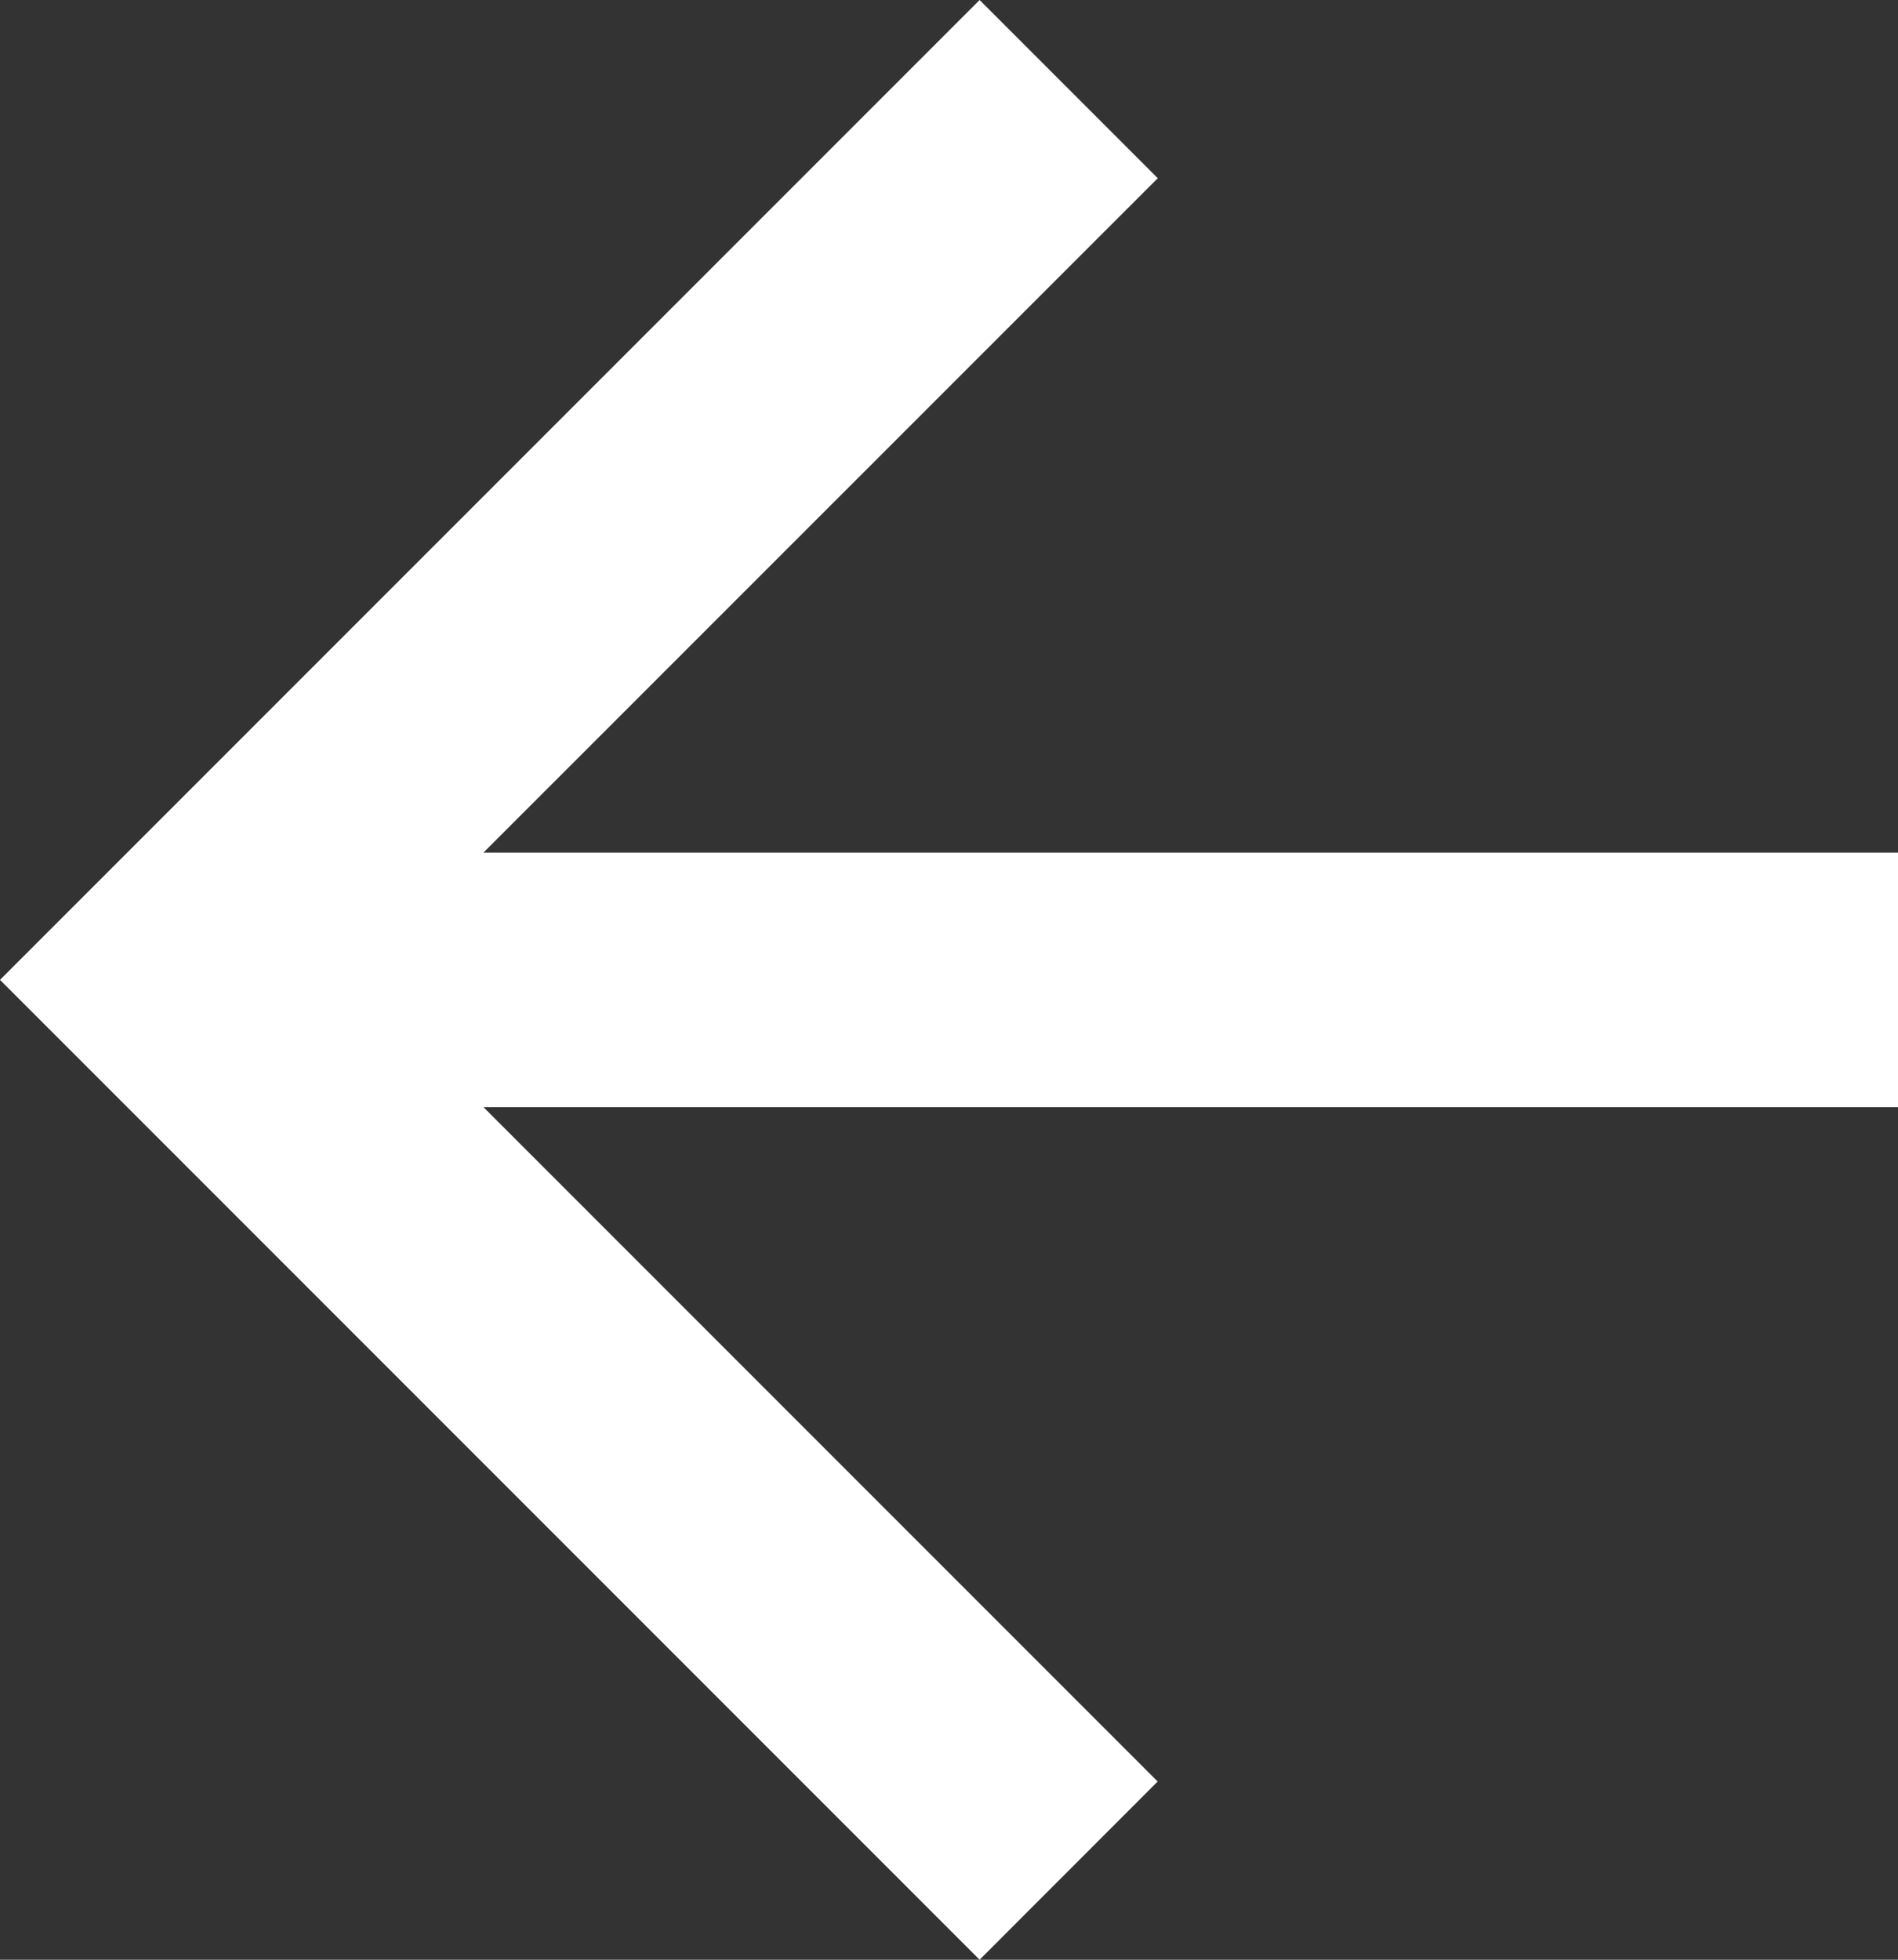 <svg xmlns="http://www.w3.org/2000/svg" width="15.5" height="16" viewBox="0 0 15.5 16"><rect x="0" y="0" width="15.5" height="16" fill="#333333" stroke="none"/><path d="M6,0,7.455,1.455,1.948,6.961H13.5V9.039H1.948l5.506,5.506L6,16-2,8Z" transform="translate(2)" fill="#fff"/></svg>